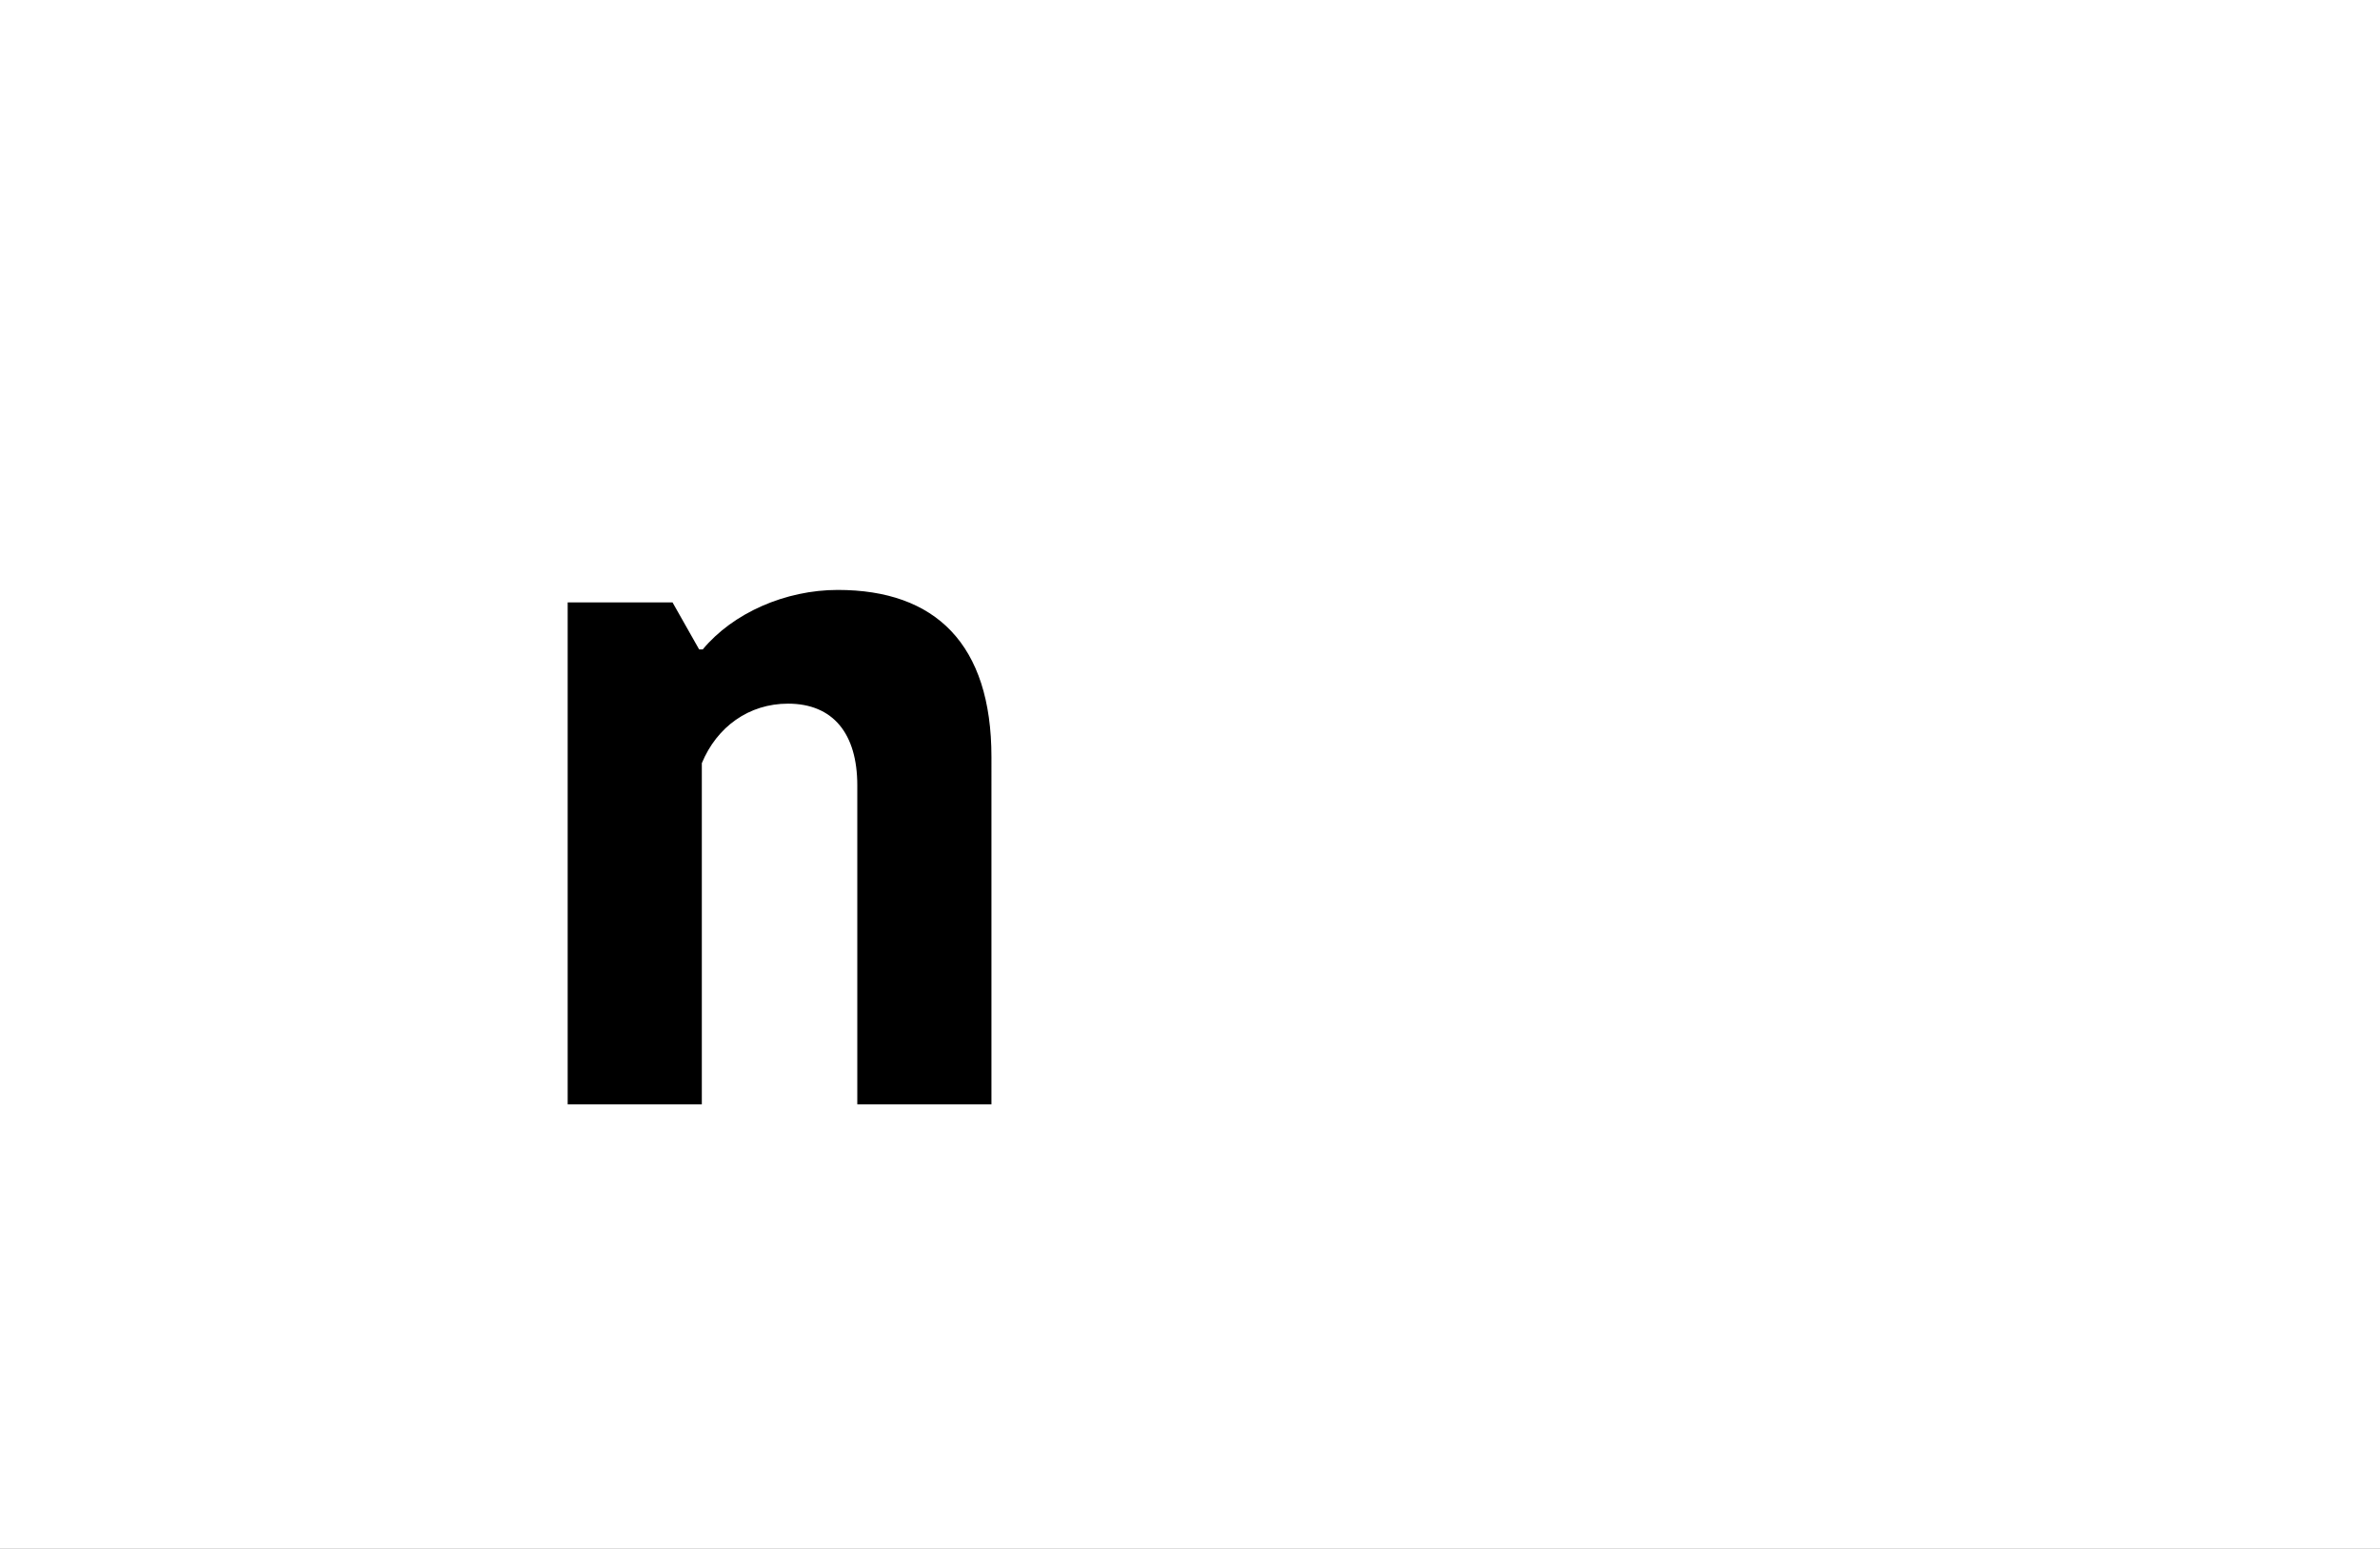 <?xml version="1.0" encoding="UTF-8"?>
<svg height="1743" version="1.1" width="2679" xmlns="http://www.w3.org/2000/svg" xmlns:xlink="http://www.w3.org/1999/xlink">
 <rect width="100%" height="100%" fill="#808080" stroke="none"/>
 <path d="M0,0 l2679,0 l0,1743 l-2679,0 Z M0,0" fill="rgb(255,255,255)" transform="matrix(1,0,0,-1,0,1743)"/>
 <path d="M545,391 c0,127,-63,188,-173,188 c-59,0,-118,-26,-152,-67 l-4,0 l-30,53 l-118,0 l0,-565 l151,0 l0,384 c17,41,53,67,97,67 c51,0,78,-34,78,-92 l0,-359 l151,0 Z M545,391" fill="rgb(0,0,0)" transform="matrix(1,0,0,-1,571,1243)"/>
</svg>